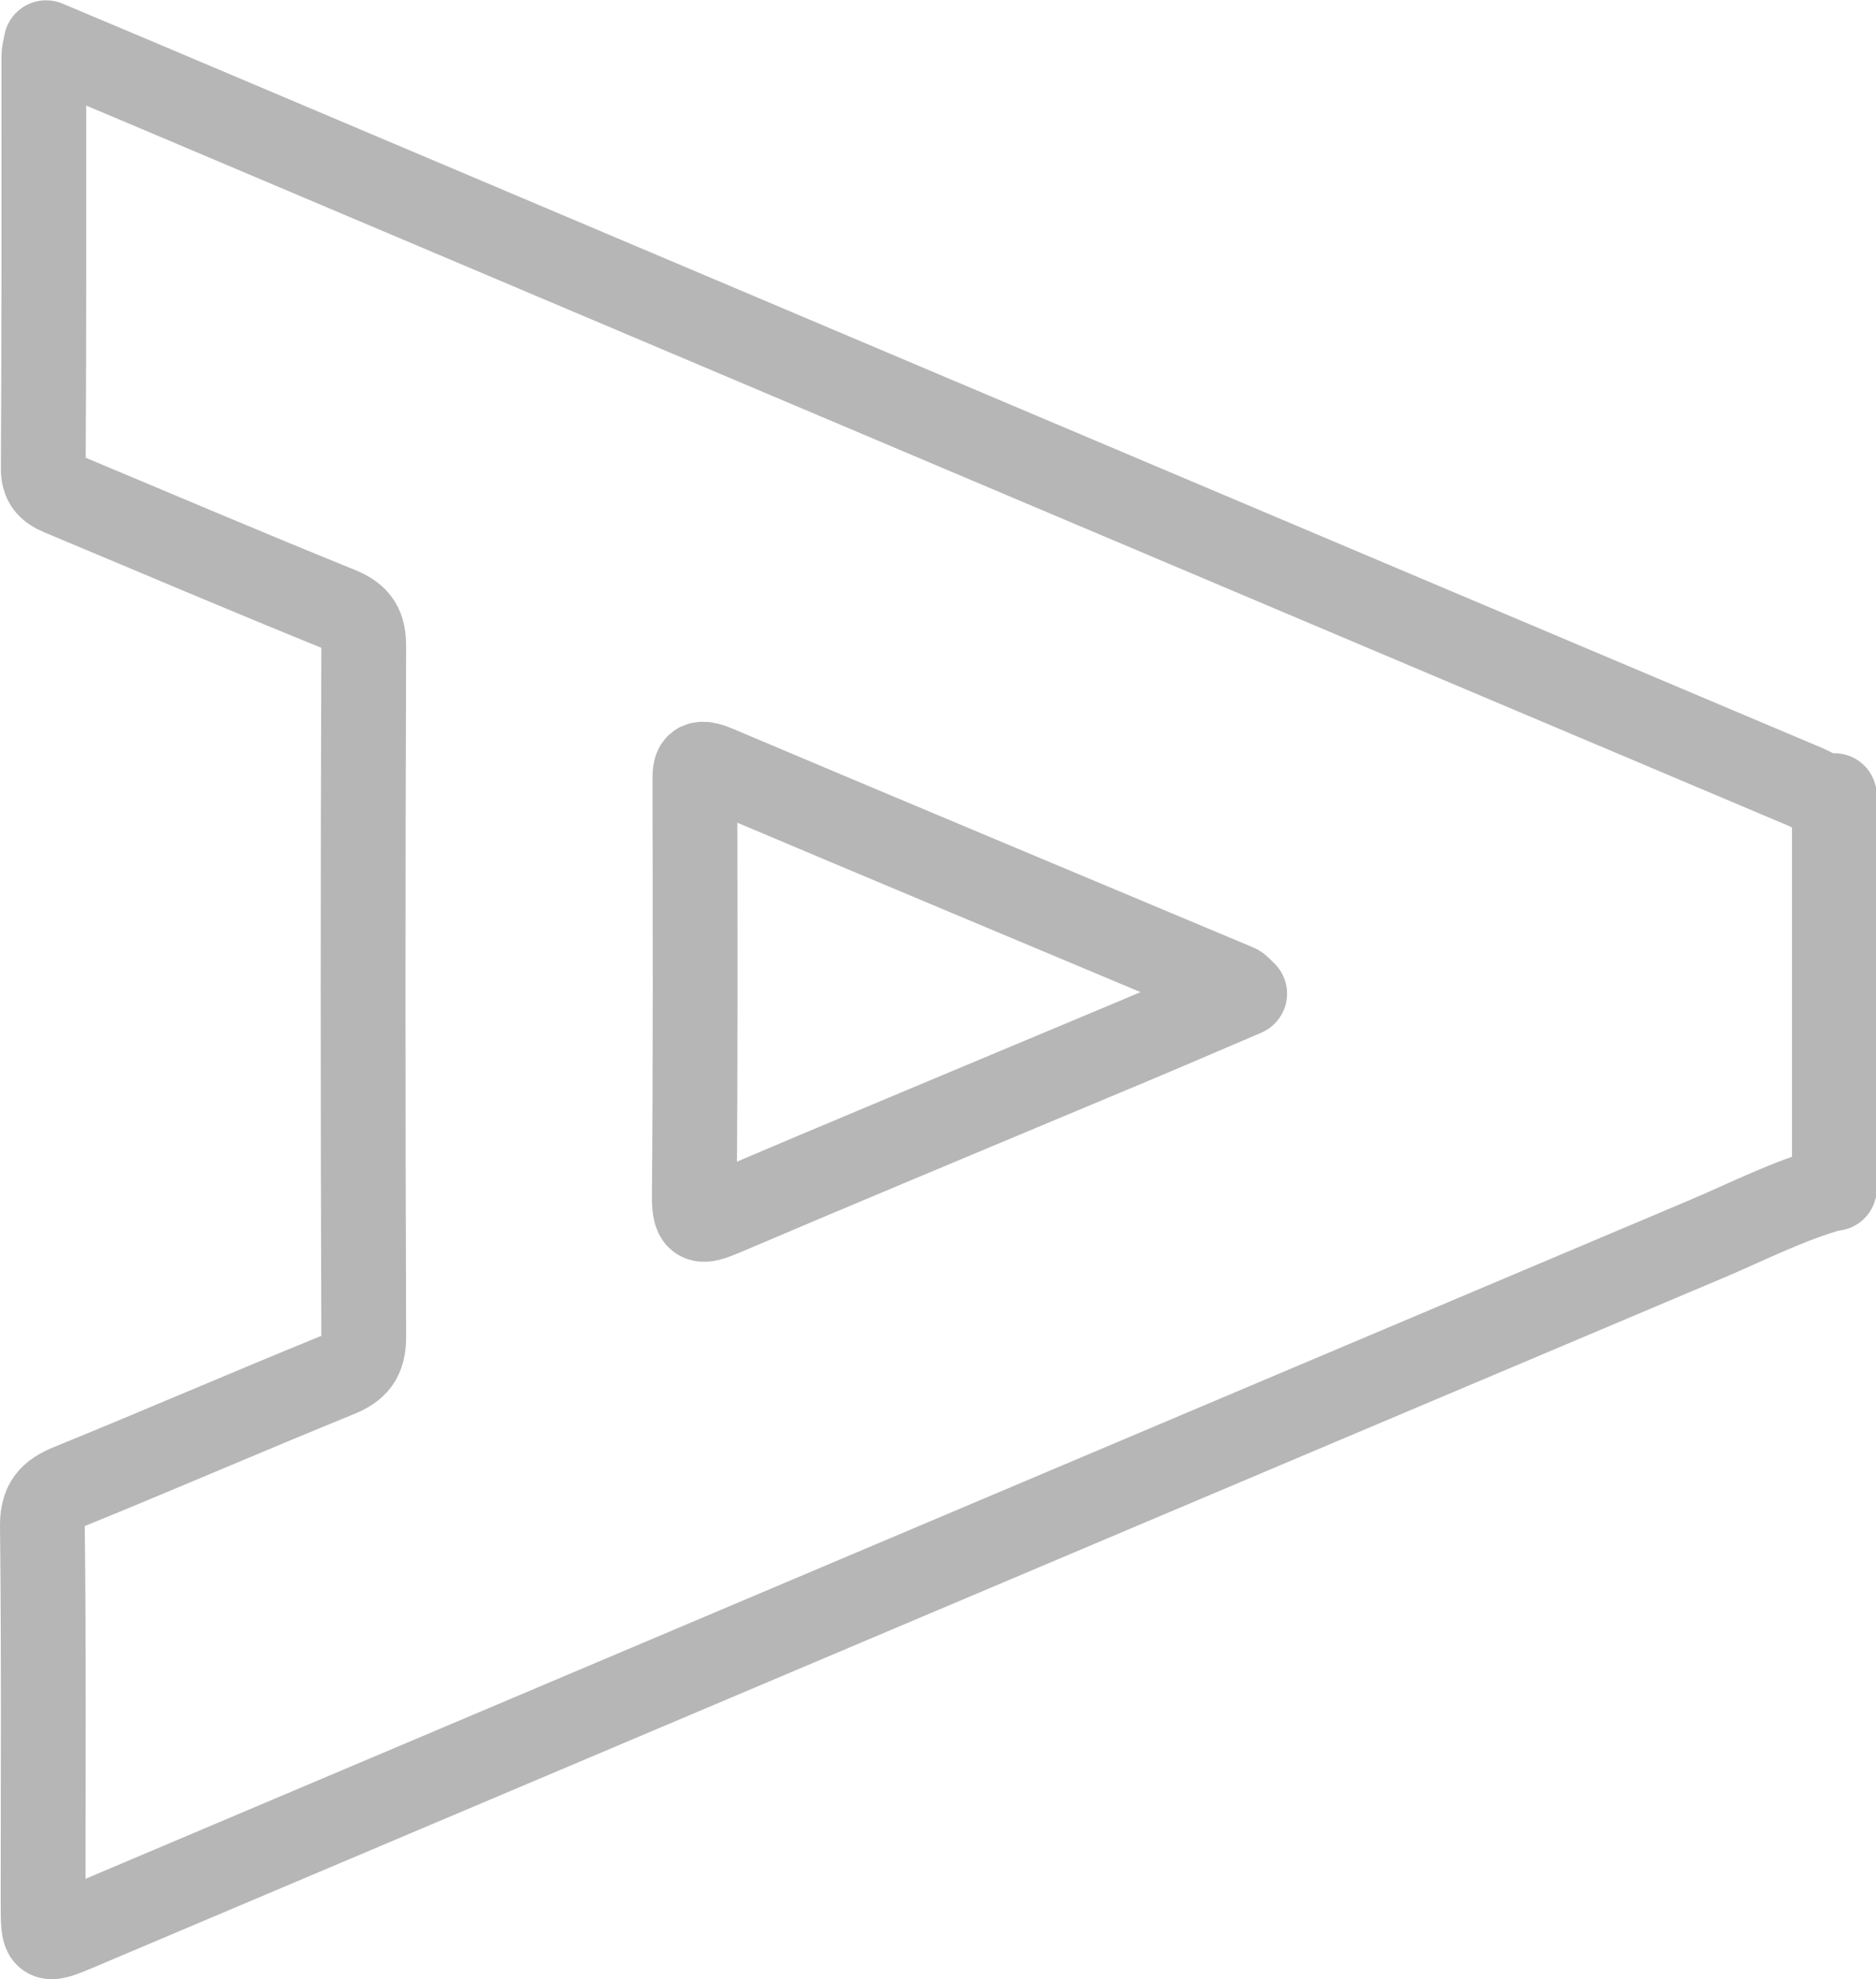 <svg xmlns:dc="http://purl.org/dc/elements/1.1/" xmlns:cc="http://creativecommons.org/ns#" xmlns:rdf="http://www.w3.org/1999/02/22-rdf-syntax-ns#" xmlns:svg="http://www.w3.org/2000/svg" xmlns="http://www.w3.org/2000/svg" xmlns:sodipodi="http://sodipodi.sourceforge.net/DTD/sodipodi-0.dtd" xmlns:inkscape="http://www.inkscape.org/namespaces/inkscape" width="66.384" height="70.029" viewBox="0 0 66.384 70.029" id="svg5122" version="1.1" inkscape:version="0.91 r13725" sodipodi:docname="logo_active_citizen_gray.svg"><path fill="none" stroke="#fff" stroke-width="3" stroke-linejoin="round" stroke-miterlimit="10" d="M64.884 42.035c-1.568.428-3.01 1.174-4.496 1.803-19.19 8.107-38.373 16.232-57.558 24.35-1.302.552-1.305.546-1.305-.868 0-4.434.027-8.867-.025-13.3-.01-.82.282-1.15.986-1.435 3.155-1.283 6.28-2.64 9.435-3.924.68-.27.95-.6.95-1.36-.03-8.14-.03-16.28 0-24.42 0-.69-.19-1.04-.86-1.32-3.24-1.31-6.47-2.69-9.7-4.04-.44-.18-.79-.33-.78-.95.03-4.86.02-9.72.02-14.59 0-.12.04-.24.08-.47 2.31.97 4.56 1.92 6.8 2.87 18.48 7.82 36.96 15.65 55.45 23.46.33.14.64.38 1.03.31v13.9zm-20.84-6.877c-.15-.138-.207-.223-.285-.255-6.15-2.583-12.31-5.154-18.45-7.752-.77-.32-.72.08-.72.61.01 4.86.02 9.72-.02 14.58-.01.95.25.92.99.61 4.34-1.85 8.7-3.66 13.06-5.49 1.78-.74 3.56-1.5 5.4-2.29z" id="path5124" style="stroke:#b6b6b6;stroke-opacity:1" /></svg>
